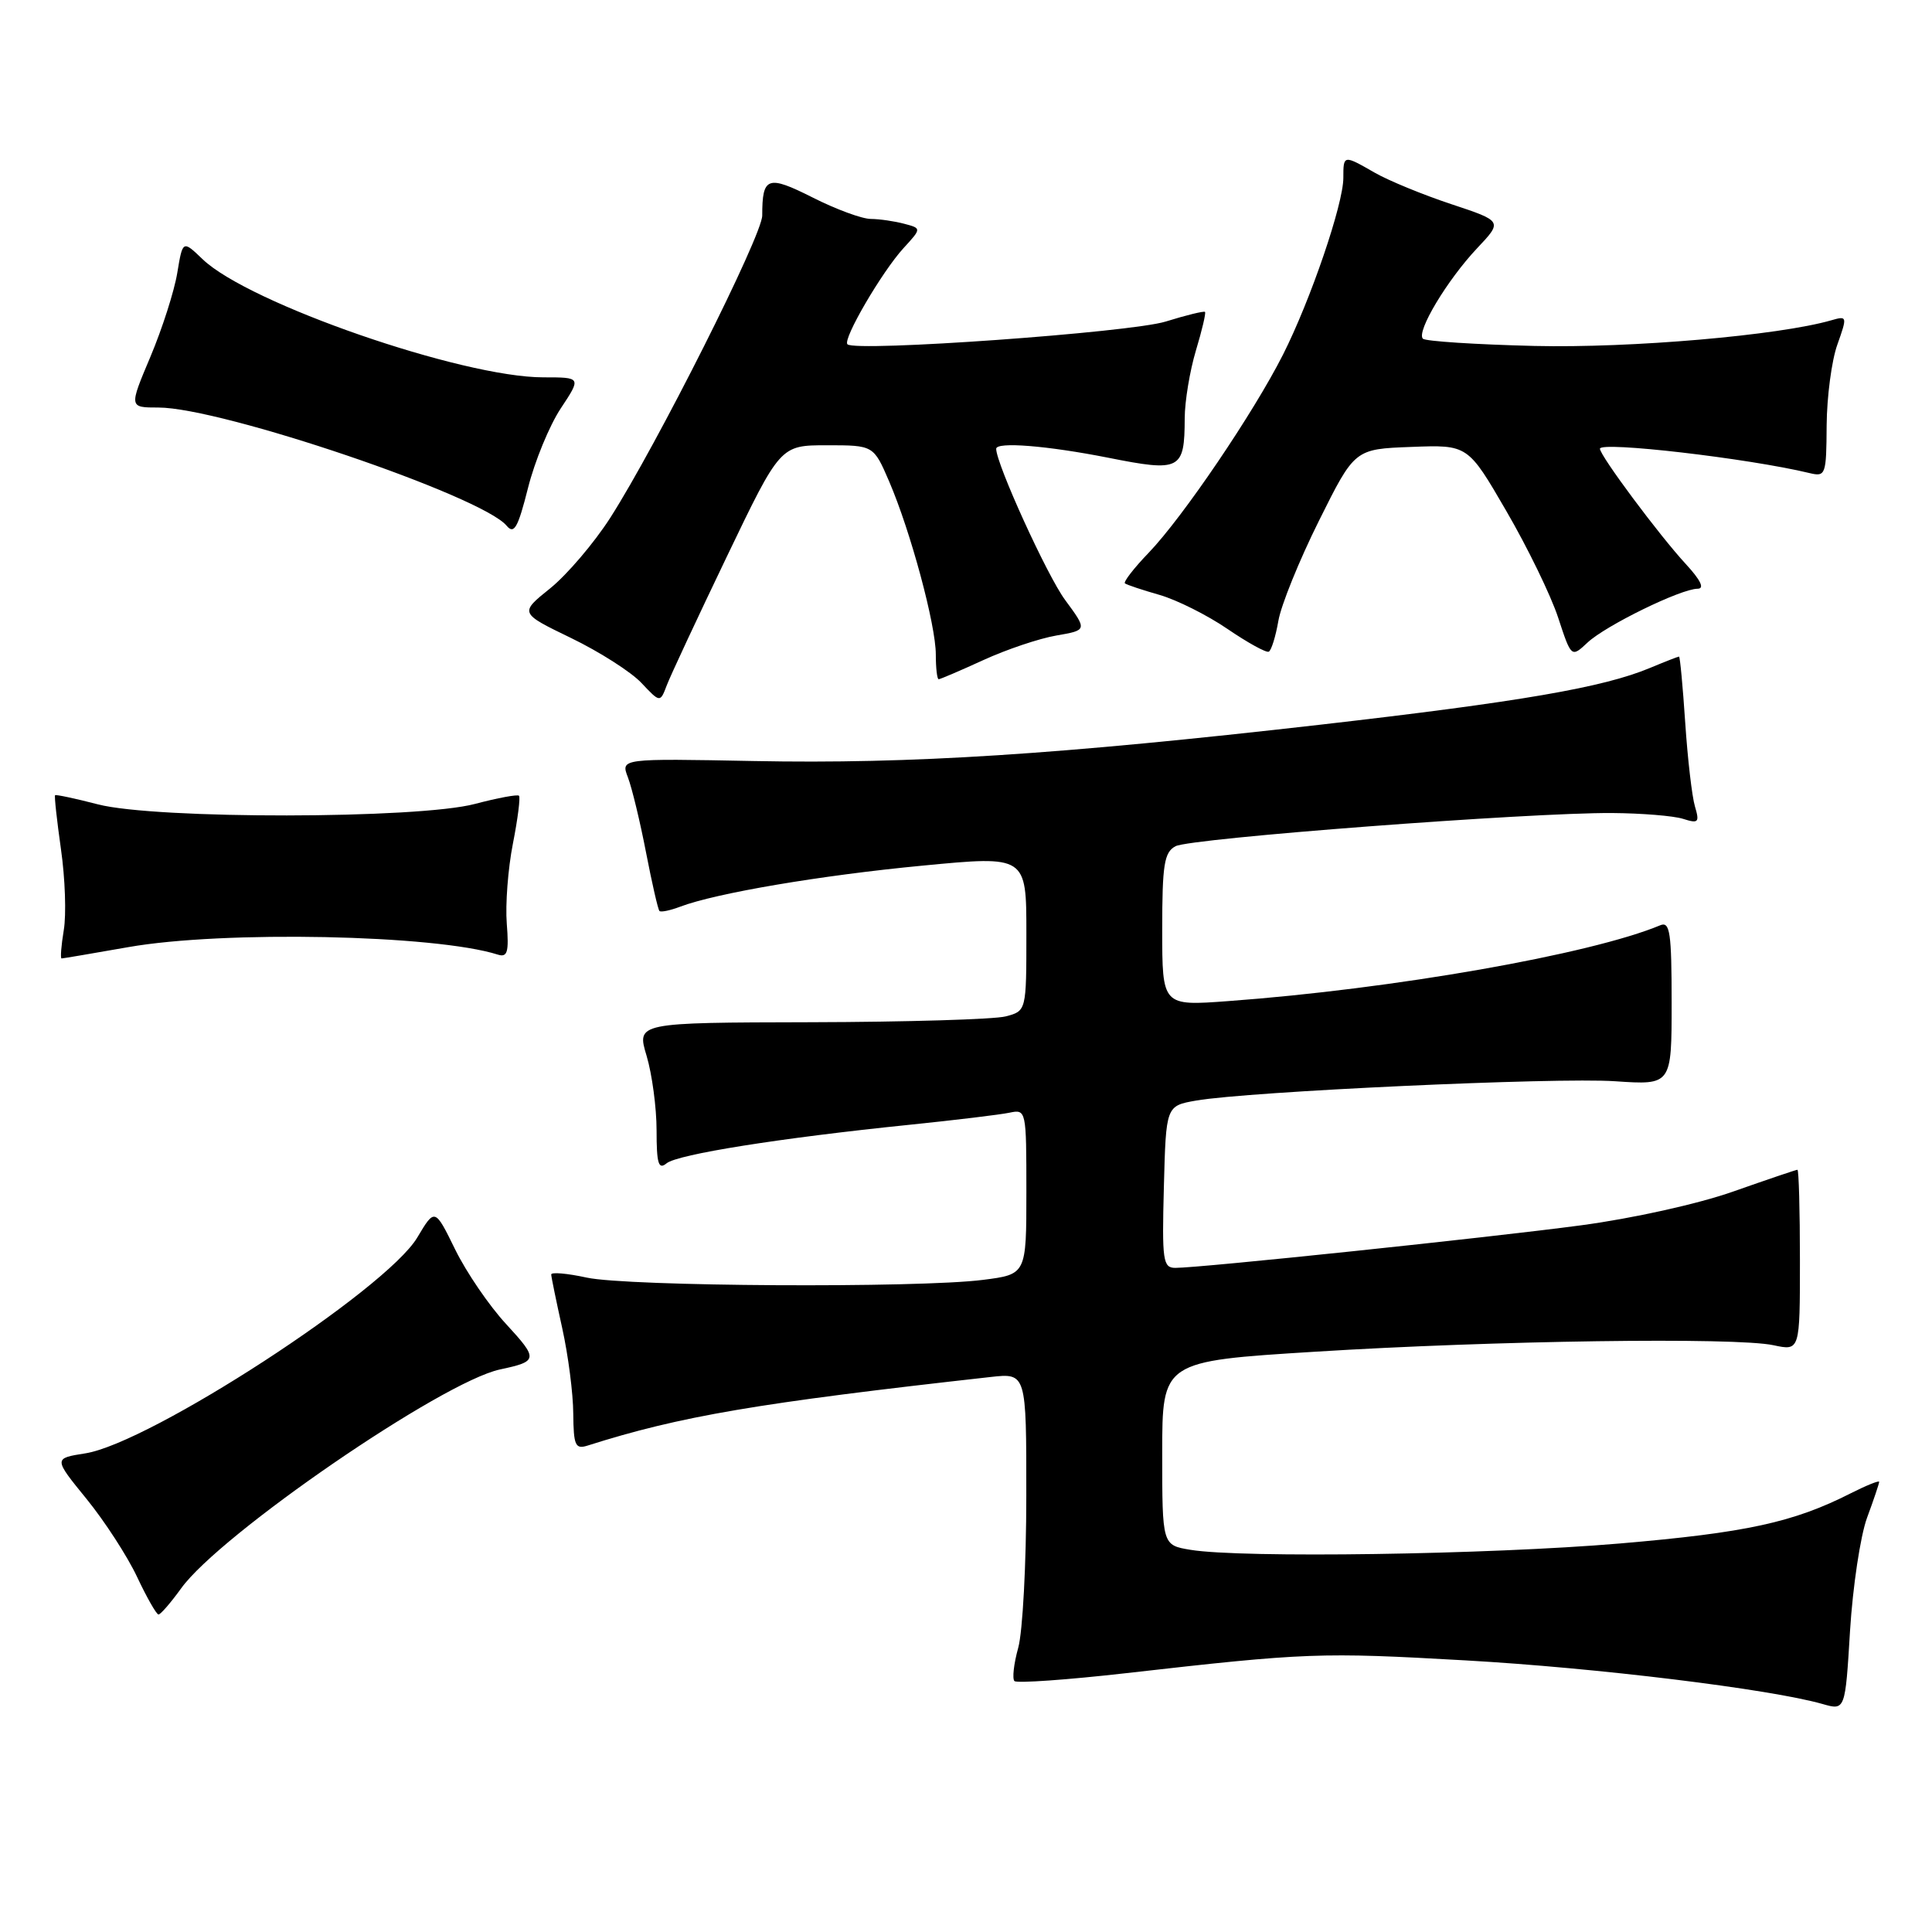 <?xml version="1.0" encoding="UTF-8" standalone="no"?>
<!DOCTYPE svg PUBLIC "-//W3C//DTD SVG 1.1//EN" "http://www.w3.org/Graphics/SVG/1.1/DTD/svg11.dtd" >
<svg xmlns="http://www.w3.org/2000/svg" xmlns:xlink="http://www.w3.org/1999/xlink" version="1.1" viewBox="0 0 256 256">
 <g >
 <path fill="currentColor"
d=" M 247.39 201.12 C 248.28 198.72 249.00 196.57 249.00 196.35 C 249.00 196.14 247.31 196.82 245.25 197.86 C 237.64 201.73 231.37 203.09 214.63 204.52 C 197.20 206.00 164.56 206.48 157.75 205.36 C 154.00 204.74 154.00 204.74 154.00 192.56 C 154.00 180.37 154.00 180.37 174.25 179.11 C 197.90 177.63 229.98 177.17 235.00 178.25 C 238.50 179.00 238.50 179.00 238.50 167.00 C 238.50 160.40 238.35 155.00 238.17 155.00 C 237.99 155.00 234.16 156.30 229.67 157.88 C 225.03 159.52 216.32 161.45 209.50 162.36 C 197.30 163.99 159.06 168.00 155.75 168.00 C 154.09 168.00 153.96 167.07 154.22 157.27 C 154.50 146.53 154.50 146.53 158.50 145.83 C 165.48 144.62 206.19 142.74 214.00 143.27 C 221.50 143.78 221.50 143.78 221.50 132.88 C 221.50 123.58 221.28 122.07 220.00 122.60 C 210.76 126.46 184.58 131.05 162.75 132.65 C 154.00 133.30 154.00 133.30 154.00 123.18 C 154.00 114.55 154.26 112.93 155.76 112.13 C 157.74 111.07 202.59 107.66 213.61 107.73 C 217.53 107.76 221.75 108.10 223.01 108.50 C 225.05 109.15 225.22 108.98 224.59 106.86 C 224.20 105.56 223.62 100.56 223.30 95.75 C 222.98 90.94 222.61 87.00 222.48 87.00 C 222.35 87.00 220.61 87.68 218.62 88.51 C 212.42 91.10 201.43 92.99 175.00 96.02 C 140.25 99.99 120.71 101.25 99.87 100.84 C 82.24 100.50 82.24 100.50 83.20 103.00 C 83.73 104.38 84.81 108.85 85.60 112.94 C 86.39 117.02 87.19 120.52 87.38 120.71 C 87.57 120.90 88.81 120.64 90.13 120.14 C 94.85 118.35 108.72 115.99 122.25 114.70 C 136.00 113.38 136.00 113.38 136.00 123.67 C 136.00 133.96 136.00 133.96 133.25 134.68 C 131.74 135.07 120.12 135.42 107.43 135.45 C 84.35 135.50 84.35 135.50 85.68 139.91 C 86.40 142.33 87.00 146.78 87.00 149.78 C 87.00 154.19 87.25 155.03 88.32 154.15 C 89.77 152.95 103.39 150.79 120.50 149.04 C 126.55 148.42 132.51 147.70 133.75 147.44 C 135.98 146.97 136.00 147.08 136.00 157.91 C 136.00 168.86 136.00 168.86 130.25 169.59 C 121.63 170.69 83.19 170.47 77.75 169.29 C 75.14 168.72 73.02 168.54 73.04 168.88 C 73.05 169.22 73.71 172.43 74.50 176.00 C 75.29 179.57 75.95 184.67 75.96 187.32 C 76.00 191.54 76.23 192.06 77.85 191.55 C 90.20 187.63 100.32 185.91 131.25 182.46 C 136.00 181.93 136.00 181.93 135.99 198.22 C 135.99 207.17 135.51 216.23 134.92 218.34 C 134.33 220.46 134.11 222.44 134.42 222.75 C 134.73 223.06 141.40 222.59 149.24 221.70 C 173.17 218.98 174.95 218.92 194.19 220.01 C 211.55 220.99 234.56 223.81 241.50 225.79 C 244.50 226.65 244.50 226.65 245.14 216.08 C 245.50 210.26 246.51 203.53 247.39 201.12 Z  M 24.00 210.47 C 29.14 203.31 58.57 183.11 66.25 181.46 C 71.31 180.38 71.35 180.10 67.05 175.43 C 64.82 173.02 61.79 168.58 60.31 165.56 C 57.62 160.07 57.62 160.07 55.29 163.98 C 51.16 170.90 19.88 191.24 11.29 192.58 C 7.09 193.24 7.09 193.24 11.47 198.62 C 13.87 201.57 16.89 206.23 18.17 208.96 C 19.45 211.68 20.73 213.92 21.00 213.93 C 21.27 213.94 22.62 212.38 24.00 210.47 Z  M 17.00 125.50 C 29.58 123.28 57.65 123.85 65.96 126.49 C 67.24 126.89 67.45 126.18 67.15 122.38 C 66.95 119.86 67.31 115.09 67.96 111.80 C 68.61 108.50 68.97 105.64 68.77 105.44 C 68.57 105.24 65.95 105.73 62.95 106.52 C 55.41 108.53 20.64 108.57 12.97 106.58 C 9.96 105.80 7.41 105.26 7.30 105.37 C 7.18 105.48 7.54 108.71 8.08 112.54 C 8.63 116.37 8.80 121.19 8.45 123.25 C 8.11 125.31 7.98 127.00 8.16 127.00 C 8.35 127.00 12.32 126.32 17.00 125.50 Z  M 96.31 73.75 C 103.39 59.00 103.39 59.00 109.57 59.00 C 115.75 59.00 115.75 59.00 117.82 63.80 C 120.66 70.41 124.00 82.79 124.00 86.73 C 124.00 88.53 124.17 90.00 124.38 90.00 C 124.59 90.00 127.25 88.86 130.31 87.46 C 133.36 86.06 137.70 84.60 139.97 84.21 C 144.08 83.50 144.08 83.50 141.12 79.48 C 138.74 76.25 132.00 61.46 132.00 59.47 C 132.00 58.51 138.74 59.05 146.84 60.65 C 156.43 62.56 156.96 62.28 156.98 55.41 C 156.99 53.16 157.66 49.13 158.46 46.46 C 159.27 43.78 159.81 41.48 159.67 41.33 C 159.52 41.19 157.18 41.76 154.45 42.61 C 149.76 44.06 113.33 46.66 112.29 45.62 C 111.63 44.96 116.86 36.01 119.72 32.88 C 122.12 30.26 122.12 30.26 119.81 29.65 C 118.54 29.31 116.55 29.02 115.39 29.01 C 114.23 29.01 110.76 27.73 107.68 26.17 C 101.70 23.16 101.00 23.41 101.00 28.56 C 101.00 31.19 87.05 58.93 80.87 68.60 C 78.72 71.95 75.13 76.16 72.90 77.96 C 68.83 81.23 68.83 81.23 75.67 84.54 C 79.43 86.36 83.63 89.04 84.99 90.49 C 87.47 93.12 87.47 93.12 88.35 90.81 C 88.83 89.54 92.42 81.86 96.31 73.75 Z  M 169.39 82.27 C 169.74 80.20 172.17 74.22 174.77 69.00 C 179.50 59.50 179.50 59.50 187.00 59.22 C 194.50 58.93 194.50 58.93 199.60 67.72 C 202.41 72.55 205.50 78.90 206.46 81.83 C 208.21 87.15 208.21 87.15 210.36 85.14 C 212.76 82.89 222.71 78.02 224.95 78.01 C 225.89 78.00 225.35 76.88 223.39 74.75 C 219.89 70.97 212.00 60.37 212.00 59.46 C 212.00 58.45 231.61 60.72 239.75 62.68 C 241.91 63.20 242.00 62.96 242.04 56.36 C 242.07 52.59 242.70 47.77 243.46 45.66 C 244.79 41.91 244.77 41.83 242.66 42.44 C 235.68 44.45 216.14 46.14 203.33 45.84 C 195.54 45.65 188.88 45.22 188.54 44.88 C 187.64 43.97 191.76 37.10 195.72 32.90 C 199.11 29.31 199.11 29.31 192.30 27.05 C 188.56 25.81 184.01 23.94 182.19 22.90 C 178.01 20.50 178.00 20.50 178.00 23.57 C 178.00 27.04 173.67 39.73 170.01 46.98 C 166.12 54.68 156.74 68.52 152.22 73.23 C 150.24 75.28 148.83 77.12 149.06 77.30 C 149.30 77.49 151.37 78.18 153.65 78.83 C 155.94 79.49 159.99 81.52 162.65 83.34 C 165.32 85.16 167.78 86.52 168.12 86.35 C 168.46 86.18 169.03 84.35 169.39 82.27 Z  M 74.30 54.12 C 77.03 50.00 77.03 50.00 72.00 50.00 C 61.22 50.00 32.96 40.21 26.86 34.36 C 24.21 31.82 24.21 31.82 23.49 36.16 C 23.10 38.55 21.50 43.54 19.94 47.25 C 17.09 54.00 17.09 54.00 20.98 54.00 C 29.34 54.00 63.85 65.71 67.13 69.66 C 68.12 70.85 68.63 69.94 69.96 64.67 C 70.85 61.13 72.80 56.39 74.30 54.12 Z "/>
</g>
</svg>
